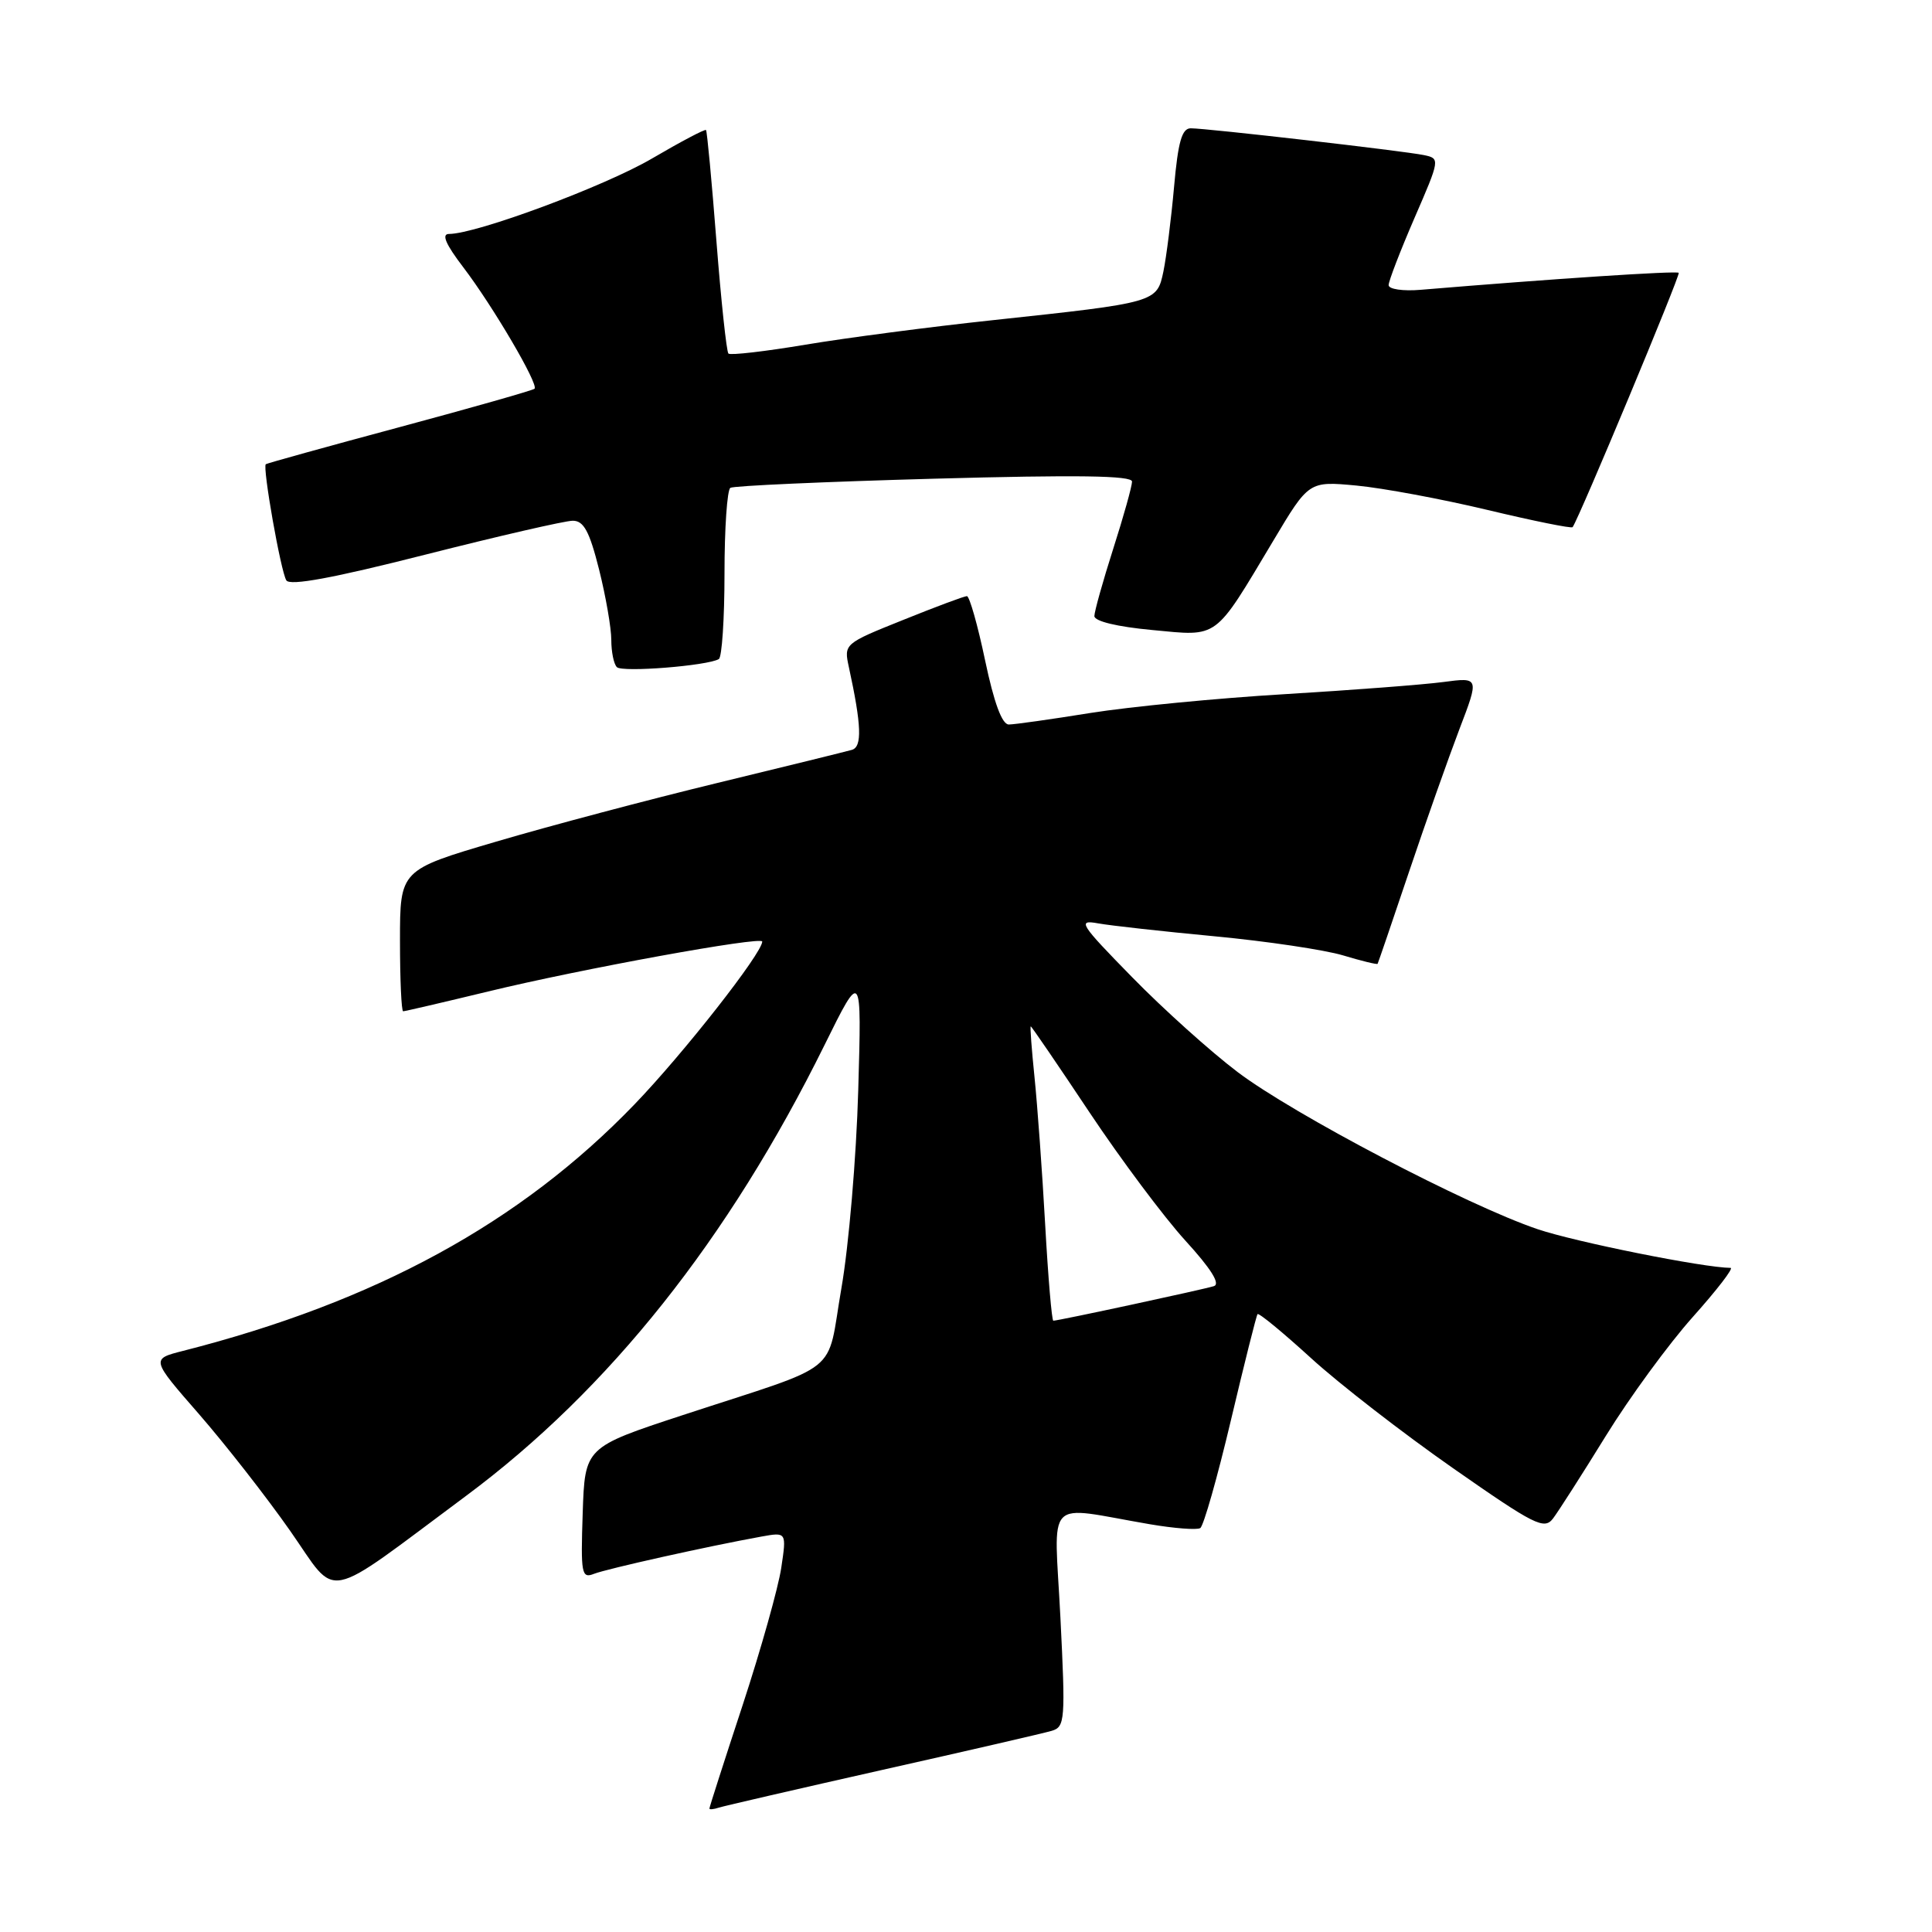 <?xml version="1.0" encoding="UTF-8" standalone="no"?>
<!DOCTYPE svg PUBLIC "-//W3C//DTD SVG 1.1//EN" "http://www.w3.org/Graphics/SVG/1.1/DTD/svg11.dtd" >
<svg xmlns="http://www.w3.org/2000/svg" xmlns:xlink="http://www.w3.org/1999/xlink" version="1.1" viewBox="0 0 256 256">
 <g >
 <path fill="currentColor"
d=" M 117.00 234.50 C 128.28 231.97 138.34 229.65 139.37 229.34 C 141.12 228.82 141.19 227.92 140.51 214.33 C 139.69 197.98 138.19 199.55 152.37 201.97 C 155.59 202.52 158.59 202.75 159.04 202.48 C 159.48 202.20 161.30 195.80 163.09 188.24 C 164.88 180.68 166.47 174.33 166.63 174.13 C 166.79 173.92 169.97 176.54 173.71 179.95 C 177.44 183.36 185.90 189.91 192.50 194.52 C 203.38 202.12 204.62 202.74 205.79 201.20 C 206.50 200.26 209.65 195.34 212.79 190.25 C 215.93 185.16 221.12 178.07 224.31 174.50 C 227.51 170.92 229.76 168.00 229.31 168.00 C 225.75 167.98 208.75 164.57 203.73 162.87 C 194.40 159.71 171.39 147.65 164.00 142.06 C 160.43 139.36 154.12 133.69 150.00 129.47 C 143.07 122.39 142.73 121.85 145.50 122.35 C 147.15 122.65 154.12 123.42 161.00 124.07 C 167.88 124.72 175.50 125.86 177.95 126.59 C 180.40 127.33 182.47 127.83 182.54 127.71 C 182.61 127.60 184.49 122.10 186.71 115.50 C 188.93 108.90 191.94 100.40 193.38 96.62 C 196.01 89.74 196.01 89.74 191.25 90.37 C 188.64 90.72 179.18 91.44 170.24 91.98 C 161.30 92.51 149.72 93.64 144.50 94.47 C 139.29 95.31 134.41 96.00 133.67 96.00 C 132.77 96.00 131.71 93.11 130.53 87.50 C 129.55 82.82 128.46 79.00 128.12 78.99 C 127.78 78.99 123.97 80.41 119.66 82.15 C 111.85 85.28 111.81 85.32 112.48 88.40 C 114.16 96.12 114.26 98.96 112.88 99.36 C 112.12 99.58 104.08 101.56 95.00 103.76 C 85.92 105.96 72.76 109.45 65.75 111.52 C 53.00 115.27 53.00 115.27 53.00 124.64 C 53.00 129.79 53.19 134.00 53.42 134.00 C 53.65 134.00 58.71 132.82 64.67 131.38 C 76.97 128.39 101.00 124.02 101.00 124.76 C 101.00 126.29 90.54 139.63 84.06 146.35 C 68.94 162.04 49.77 172.50 24.25 179.00 C 20.00 180.08 20.00 180.08 26.37 187.38 C 29.87 191.40 35.31 198.36 38.46 202.86 C 44.90 212.05 42.48 212.53 61.77 198.20 C 80.71 184.12 96.52 164.24 109.24 138.50 C 114.18 128.50 114.18 128.50 113.72 144.50 C 113.47 153.30 112.47 165.09 111.49 170.70 C 109.44 182.47 111.95 180.46 90.50 187.50 C 77.50 191.77 77.50 191.77 77.21 200.51 C 76.94 208.56 77.06 209.19 78.71 208.54 C 80.42 207.87 93.79 204.89 100.86 203.61 C 104.23 203.00 104.23 203.00 103.52 207.75 C 103.13 210.36 100.83 218.54 98.41 225.92 C 95.98 233.30 94.00 239.47 94.00 239.64 C 94.00 239.80 94.56 239.75 95.25 239.52 C 95.94 239.30 105.72 237.04 117.00 234.50 Z  M 95.25 87.33 C 95.66 87.08 96.00 81.99 96.00 76.00 C 96.00 70.01 96.35 64.90 96.78 64.64 C 97.21 64.37 109.36 63.83 123.78 63.43 C 142.75 62.91 150.00 63.01 150.00 63.81 C 150.00 64.42 148.88 68.43 147.51 72.71 C 146.14 77.00 145.02 81.01 145.01 81.63 C 145.01 82.32 148.03 83.05 152.67 83.48 C 161.57 84.32 160.80 84.89 168.73 71.63 C 173.43 63.75 173.43 63.75 179.75 64.34 C 183.23 64.67 191.04 66.12 197.10 67.57 C 203.17 69.02 208.24 70.05 208.38 69.85 C 209.26 68.62 222.69 36.43 222.44 36.15 C 222.19 35.86 205.61 36.95 188.25 38.40 C 185.91 38.60 184.00 38.32 184.00 37.78 C 184.00 37.24 185.54 33.25 187.42 28.90 C 190.82 21.07 190.83 21.00 188.67 20.55 C 186.03 20.00 159.91 17.00 157.78 17.00 C 156.61 17.00 156.10 18.78 155.57 24.75 C 155.19 29.01 154.55 34.06 154.16 35.96 C 153.29 40.09 153.29 40.09 131.50 42.43 C 123.25 43.31 112.11 44.77 106.74 45.67 C 101.37 46.57 96.77 47.10 96.52 46.85 C 96.27 46.60 95.55 39.89 94.93 31.95 C 94.31 24.00 93.69 17.38 93.55 17.23 C 93.41 17.08 90.19 18.78 86.40 21.00 C 80.13 24.68 63.12 31.00 59.49 31.00 C 58.47 31.00 59.06 32.37 61.39 35.42 C 65.30 40.55 71.40 50.94 70.83 51.51 C 70.61 51.72 62.57 54.01 52.97 56.59 C 43.36 59.17 35.37 61.39 35.22 61.51 C 34.76 61.87 37.20 75.71 37.94 76.90 C 38.41 77.66 44.13 76.60 56.33 73.50 C 66.07 71.03 74.87 69.00 75.90 69.00 C 77.35 69.00 78.11 70.41 79.38 75.46 C 80.27 79.01 81.00 83.21 81.00 84.79 C 81.00 86.37 81.33 88.00 81.74 88.40 C 82.45 89.12 93.75 88.22 95.25 87.33 Z  M 138.49 162.25 C 138.10 155.24 137.46 146.46 137.08 142.75 C 136.70 139.04 136.47 136.00 136.58 136.00 C 136.69 136.00 140.19 141.13 144.36 147.39 C 148.54 153.66 154.26 161.31 157.07 164.39 C 160.46 168.10 161.74 170.14 160.85 170.42 C 159.47 170.86 140.25 175.00 139.57 175.00 C 139.37 175.00 138.88 169.26 138.49 162.25 Z "/>
</g>
</svg>